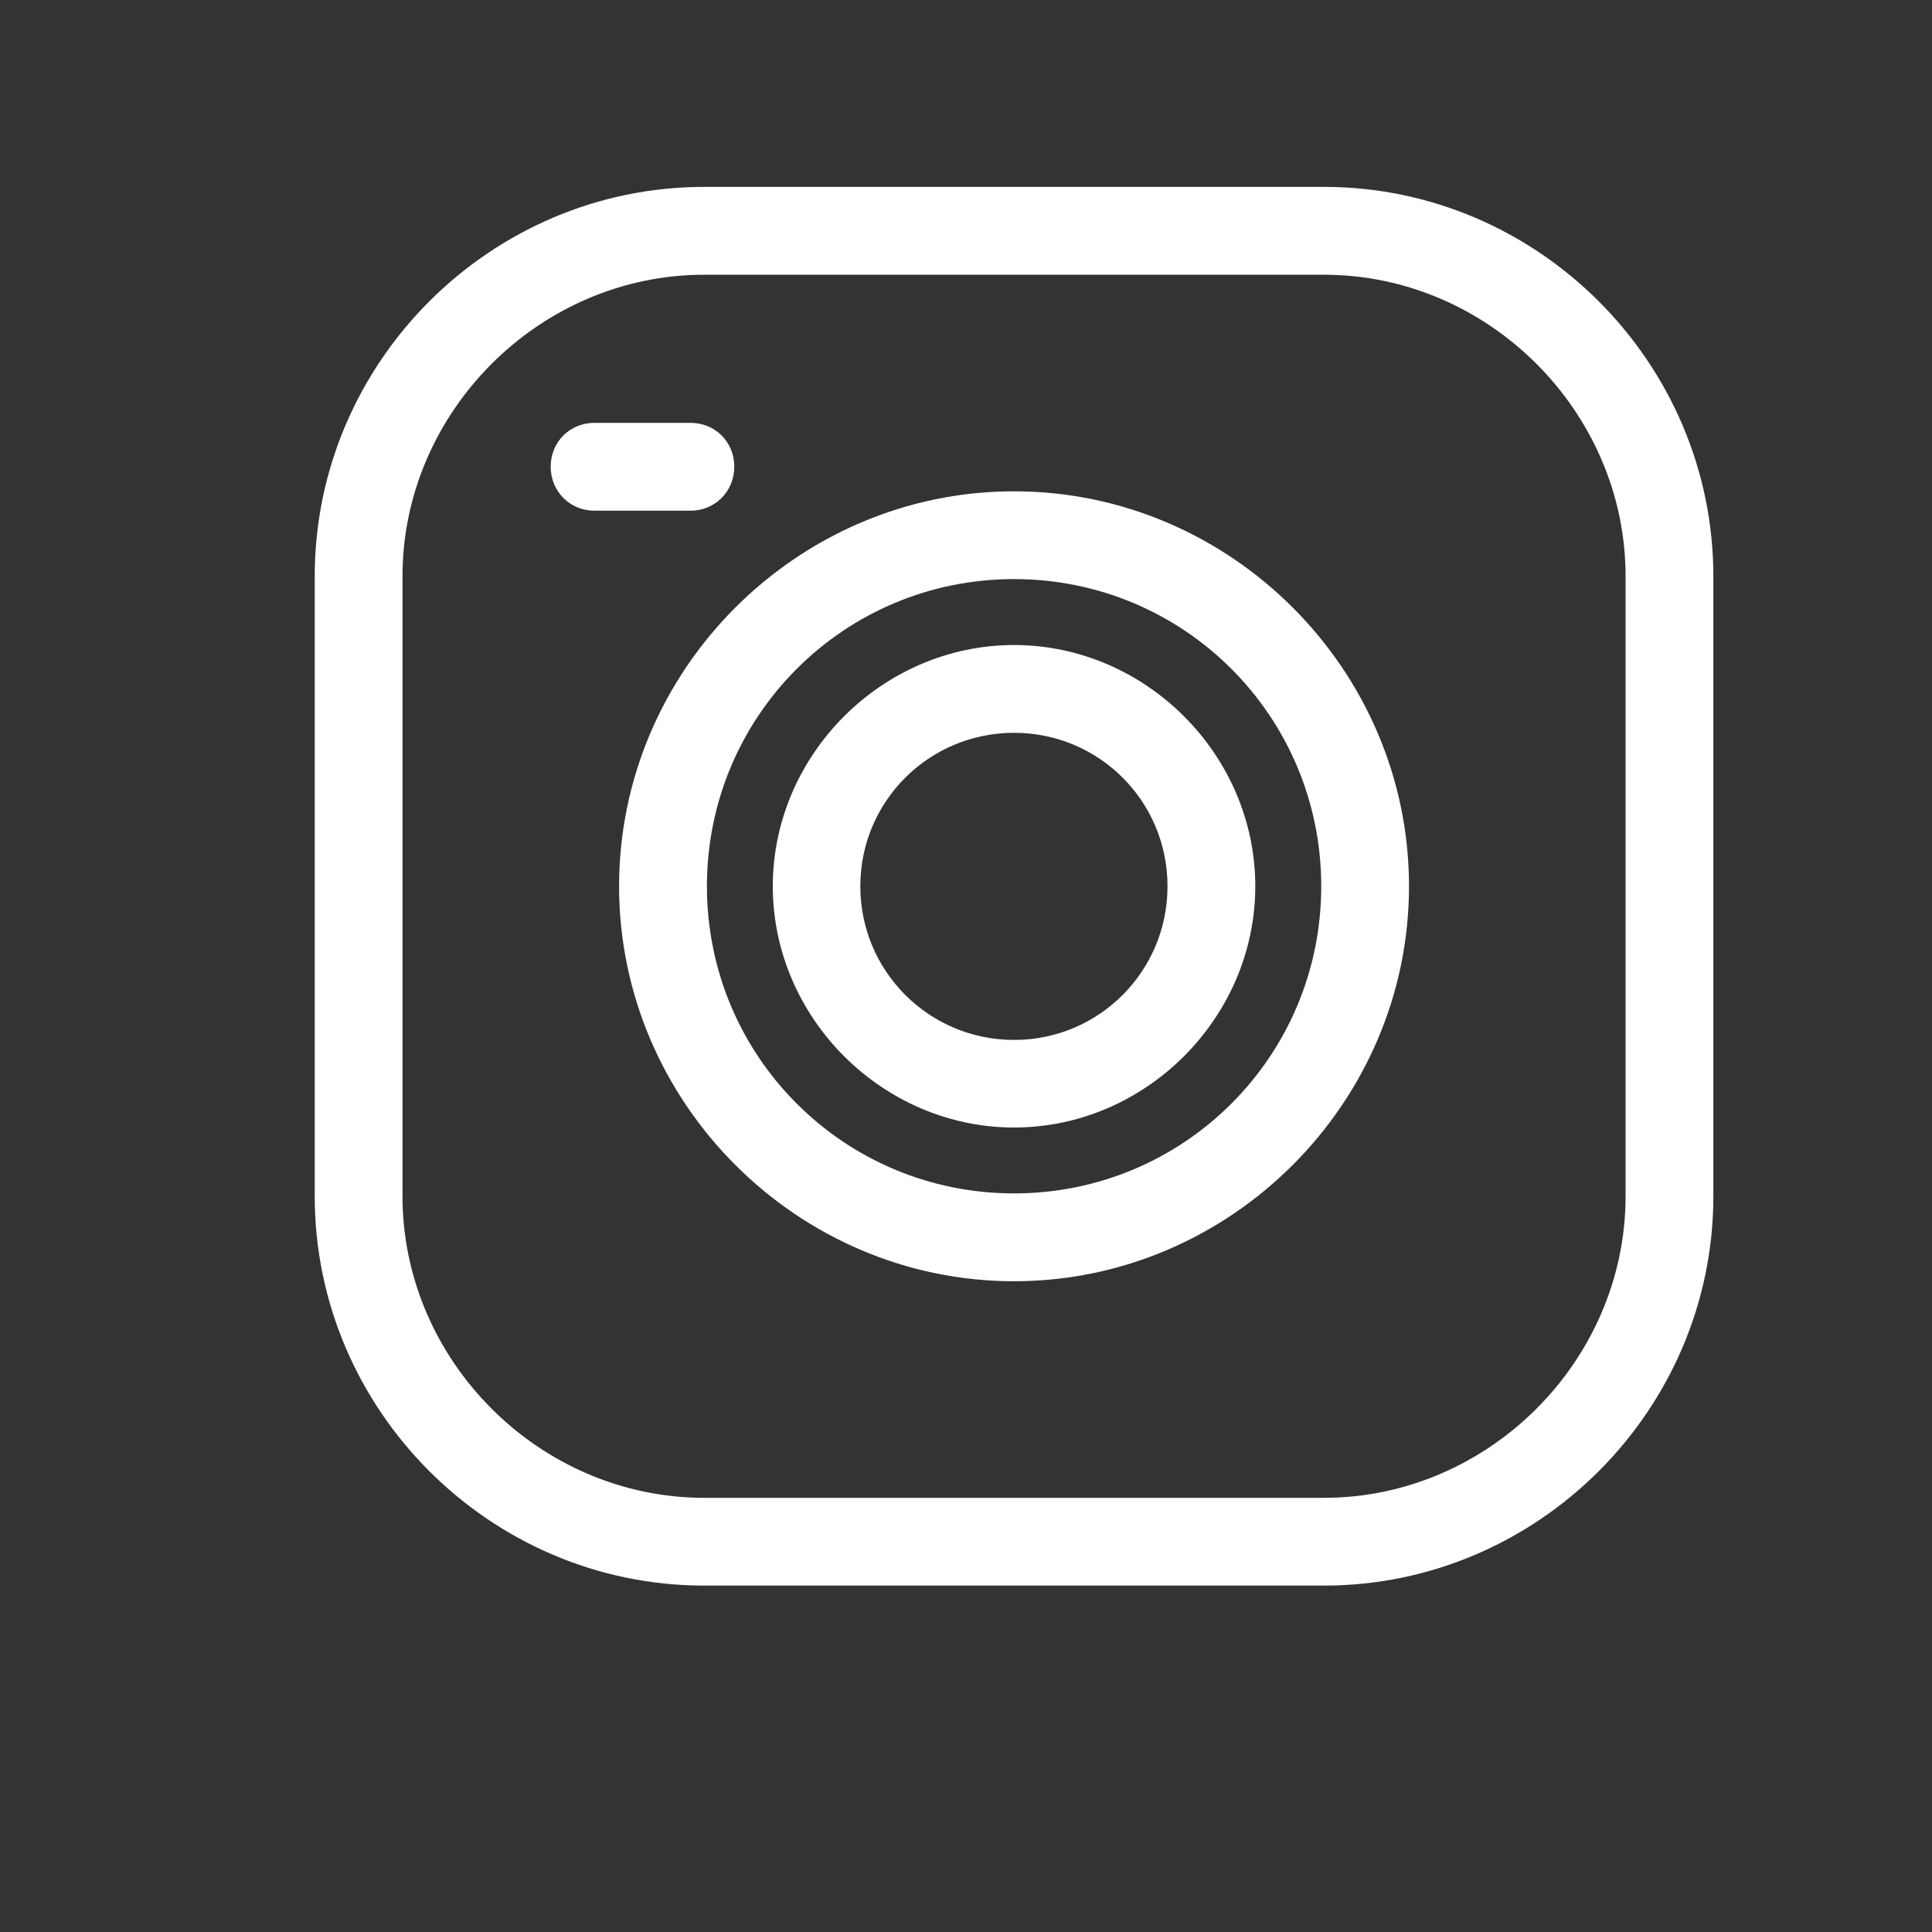 <svg xmlns="http://www.w3.org/2000/svg" xmlns:xlink="http://www.w3.org/1999/xlink" width="40" zoomAndPan="magnify" viewBox="0 0 30 30" height="40" preserveAspectRatio="xMidYMid meet" version="1.0"><rect x="0" y="0" width="30" height="30" fill="#333333" stroke="none"/><defs><clipPath id="42785a627b"><path d="M 4.887 2.902 L 26.66 2.902 L 26.66 24.676 L 4.887 24.676 Z M 4.887 2.902 " clip-rule="nonzero"/></clipPath></defs><g clip-path="url(#42785a627b)"><path fill="#ffffff" d="M 20.559 24.621 L 10.934 24.621 C 7.613 24.621 4.887 21.895 4.887 18.574 L 4.887 8.949 C 4.887 5.629 7.613 2.902 10.934 2.902 L 20.559 2.902 C 23.879 2.902 26.605 5.629 26.605 8.949 L 26.605 18.574 C 26.605 21.895 23.879 24.621 20.559 24.621 Z M 10.934 4.266 C 8.379 4.266 6.25 6.395 6.25 8.949 L 6.25 18.574 C 6.25 21.129 8.379 23.258 10.934 23.258 L 20.559 23.258 C 23.113 23.258 25.242 21.129 25.242 18.574 L 25.242 8.949 C 25.242 6.395 23.113 4.266 20.559 4.266 Z M 10.934 4.266 " fill-opacity="1" fill-rule="evenodd"/></g><path fill="#ffffff" d="M 15.746 17.508 C 13.703 17.508 12 15.805 12 13.762 C 12 11.719 13.703 10.016 15.746 10.016 C 17.789 10.016 19.492 11.719 19.492 13.762 C 19.492 15.805 17.789 17.508 15.746 17.508 Z M 15.746 11.379 C 14.426 11.379 13.359 12.441 13.359 13.762 C 13.359 15.082 14.426 16.148 15.746 16.148 C 17.066 16.148 18.129 15.082 18.129 13.762 C 18.129 12.441 17.066 11.379 15.746 11.379 Z M 15.746 11.379 " fill-opacity="1" fill-rule="evenodd"/><path fill="#ffffff" d="M 15.746 19.895 C 12.383 19.895 9.613 17.125 9.613 13.762 C 9.613 10.398 12.383 7.629 15.746 7.629 C 19.109 7.629 21.879 10.398 21.879 13.762 C 21.879 17.125 19.109 19.895 15.746 19.895 Z M 15.746 8.992 C 13.105 8.992 10.977 11.121 10.977 13.762 C 10.977 16.402 13.105 18.531 15.746 18.531 C 18.387 18.531 20.516 16.402 20.516 13.762 C 20.516 11.121 18.387 8.992 15.746 8.992 Z M 15.746 8.992 " fill-opacity="1" fill-rule="evenodd"/><path fill="#ffffff" d="M 10.723 7.93 L 9.23 7.93 C 8.848 7.93 8.551 7.629 8.551 7.246 C 8.551 6.863 8.848 6.566 9.23 6.566 L 10.723 6.566 C 11.105 6.566 11.402 6.863 11.402 7.246 C 11.402 7.629 11.105 7.93 10.723 7.93 Z M 10.723 7.93 " fill-opacity="1" fill-rule="evenodd"/></svg>